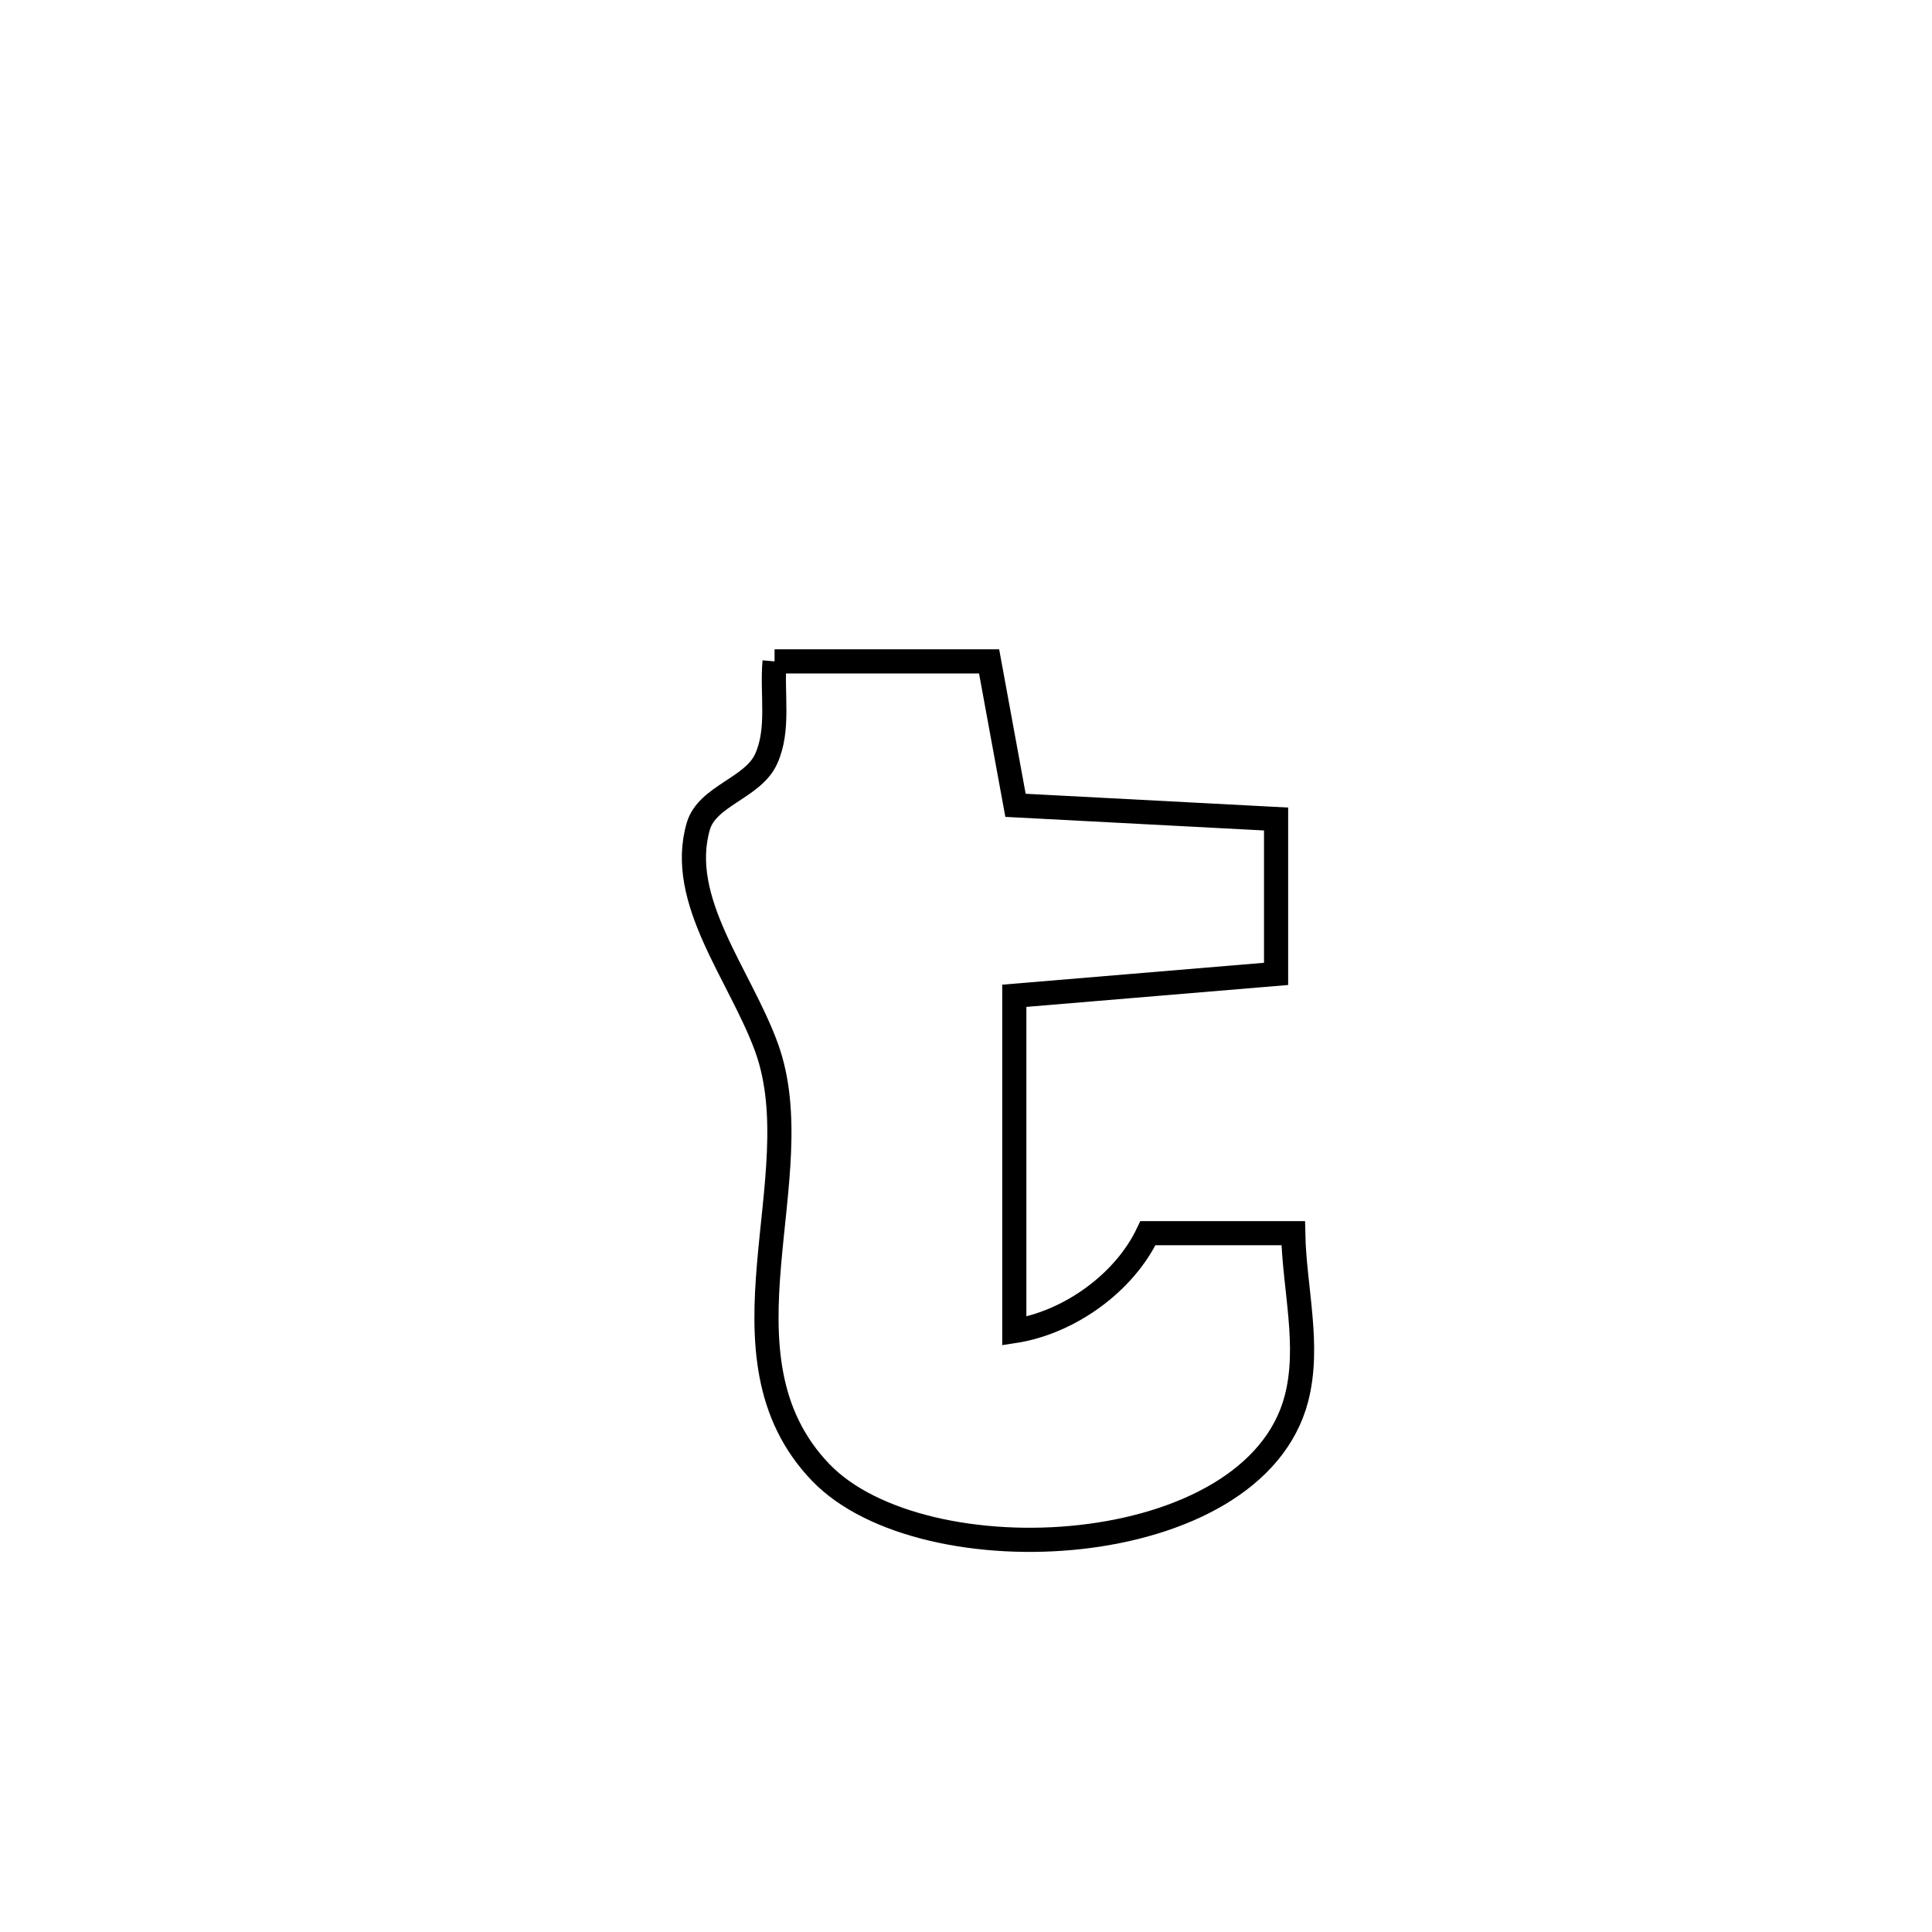 <svg xmlns="http://www.w3.org/2000/svg" viewBox="0.0 0.0 24.0 24.0" height="200px" width="200px"><path fill="none" stroke="black" stroke-width=".3" stroke-opacity="1.0"  filling="0" d="M9.622 8.216 L9.622 8.216 C10.51 8.216 11.399 8.216 12.287 8.216 L12.287 8.216 C12.396 8.812 12.506 9.408 12.615 10.004 L12.615 10.004 C13.694 10.061 14.773 10.117 15.852 10.174 L15.852 10.174 C15.852 10.815 15.852 11.457 15.852 12.098 L15.852 12.098 C14.768 12.189 13.684 12.28 12.6 12.37 L12.6 12.37 C12.6 13.758 12.6 15.147 12.6 16.535 L12.6 16.535 C13.278 16.431 13.967 15.939 14.26 15.319 L14.26 15.319 C14.862 15.319 15.463 15.319 16.065 15.319 L16.065 15.319 C16.078 16.005 16.278 16.713 16.104 17.377 C15.57 19.407 11.469 19.618 10.195 18.291 C8.798 16.836 10.104 14.622 9.523 13.015 C9.196 12.112 8.406 11.184 8.675 10.263 C8.786 9.885 9.35 9.79 9.515 9.432 C9.686 9.063 9.586 8.621 9.622 8.216 L9.622 8.216"></path></svg>